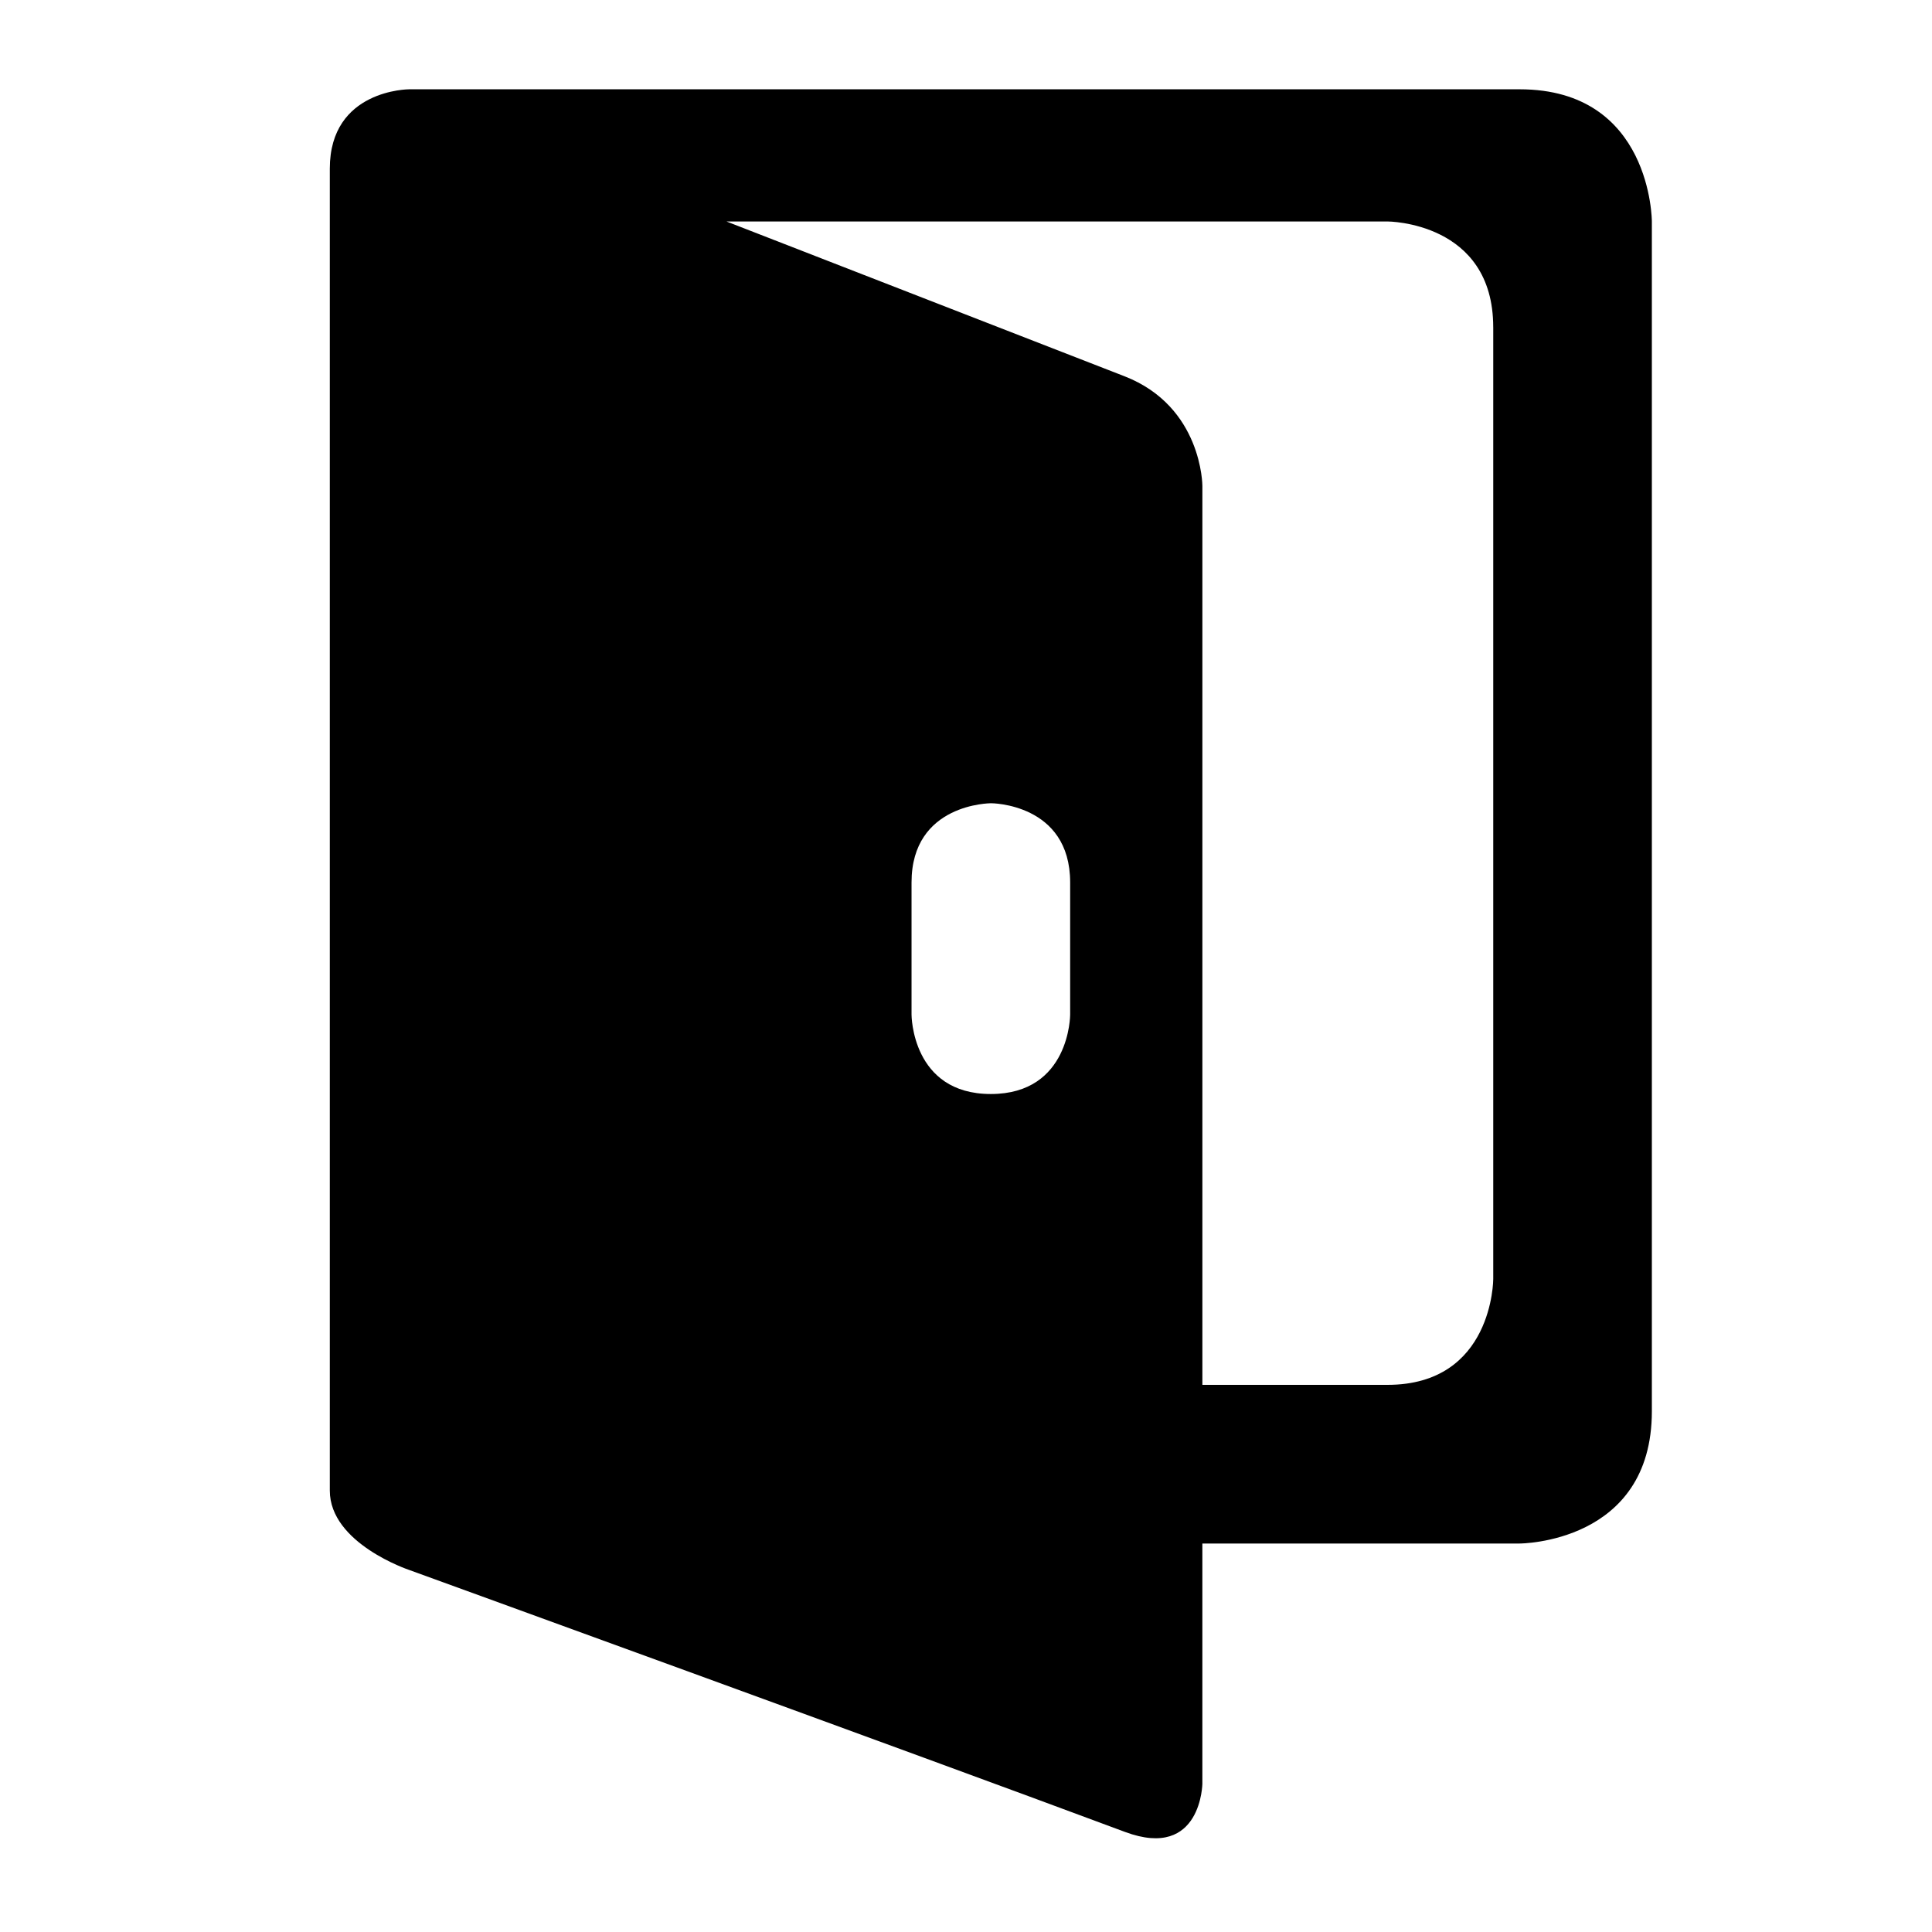 <svg xmlns="http://www.w3.org/2000/svg" xmlns:xlink="http://www.w3.org/1999/xlink" version="1.1" id="Layer_1" x="0px" y="0px" width="100px" height="100px" viewBox="0 0 100 100" enable-background="new 0 0 100 100" xml:space="preserve">
<path fill-rule="evenodd" clip-rule="evenodd" d="M78.657,79.892H62.234c0,0,0,17.306,0,12.445c0-0.128,0,3.977-4.005,2.483  C47.178,90.699,21.177,81.26,21.177,81.26s-4.106-1.368-4.106-4.105c0-4.106,0-65.049,0-65.049s0,0.726,0-3.379  s4.106-4.105,4.106-4.105c1.369,0,1.976,0,3.498,0h53.982c6.843,0,6.843,6.843,6.843,6.843v61.585  C85.5,79.892,78.657,79.892,78.657,79.892z M47.181,52.52c0,0,0,4.106,4.104,4.106c4.106,0,4.106-4.106,4.106-4.106v-6.843  c0-4.105-4.106-4.105-4.106-4.101c0,0.003-4.104-0.004-4.104,4.101V52.52z M77.289,16.938c0-5.475-5.475-5.475-5.475-5.475H37.601  c0,0,13.611,5.294,20.599,8.011c4.035,1.569,4.035,5.674,4.035,5.674c0-12.059,0,46.532,0,46.532h9.58  c5.475,0,5.475-5.476,5.475-5.476V16.938z"/>
</svg>